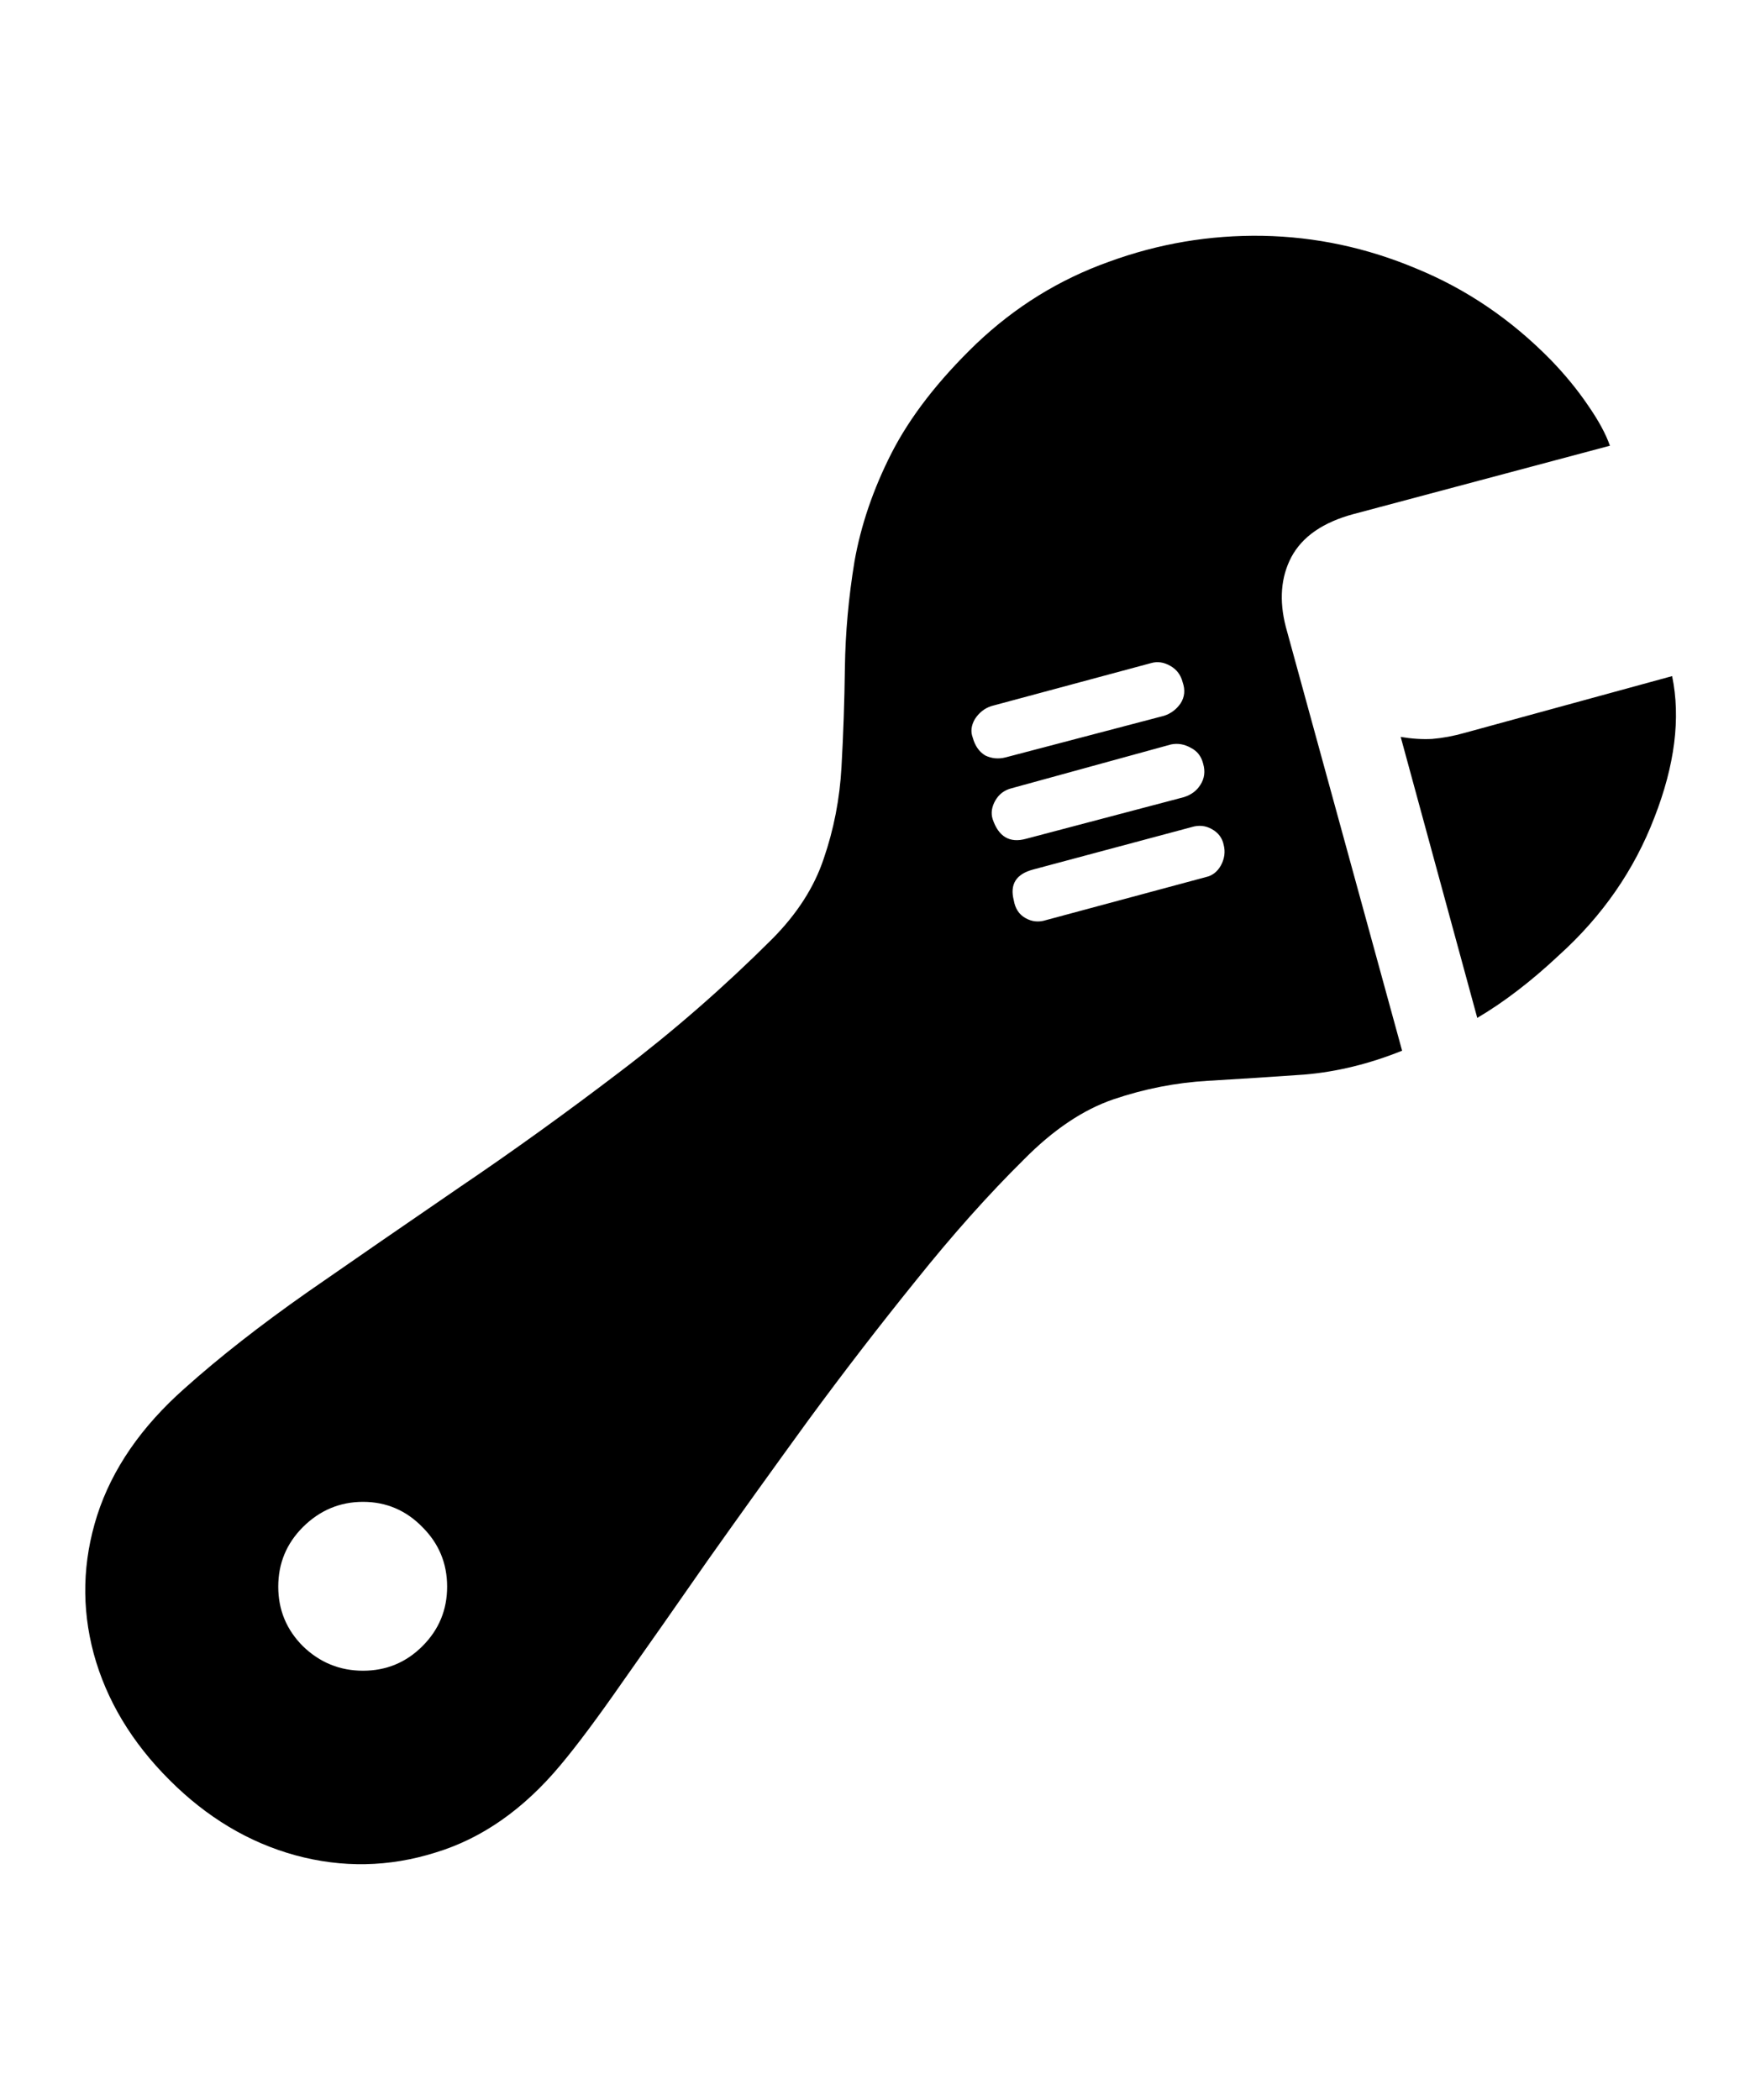 <svg
	color="rgb(0, 0, 0)"
	viewBox="0 0 20 24"
	fill="none"
	xmlns="http://www.w3.org/2000/svg"
>
	<path
		d="M1.938 20.344C2.365 20.771 2.844 21.057 3.375 21.203C3.912 21.349 4.446 21.339 4.977 21.172C5.508 21.011 5.985 20.677 6.406 20.172C6.594 19.948 6.831 19.63 7.117 19.219C7.404 18.813 7.727 18.352 8.086 17.836C8.451 17.32 8.834 16.787 9.235 16.235C9.641 15.682 10.052 15.149 10.469 14.633C10.886 14.112 11.297 13.651 11.703 13.25C12.037 12.912 12.378 12.682 12.727 12.563C13.081 12.443 13.44 12.373 13.805 12.352C14.169 12.331 14.537 12.307 14.906 12.281C15.276 12.25 15.649 12.159 16.024 12.008L14.695 7.164C14.617 6.862 14.638 6.596 14.758 6.367C14.883 6.133 15.12 5.969 15.469 5.875L18.399 5.094C18.352 4.958 18.268 4.805 18.149 4.633C18.029 4.456 17.888 4.284 17.727 4.117C17.274 3.654 16.761 3.305 16.188 3.07C15.62 2.831 15.034 2.706 14.43 2.695C13.826 2.685 13.24 2.784 12.672 2.992C12.104 3.195 11.599 3.508 11.156 3.93C10.724 4.346 10.401 4.763 10.188 5.18C9.979 5.591 9.839 6.003 9.766 6.414C9.698 6.826 9.662 7.229 9.656 7.625C9.651 8.016 9.638 8.396 9.617 8.766C9.597 9.13 9.529 9.479 9.414 9.813C9.305 10.141 9.107 10.448 8.821 10.735C8.284 11.271 7.709 11.774 7.094 12.242C6.479 12.711 5.865 13.154 5.25 13.57C4.641 13.987 4.063 14.386 3.516 14.766C2.974 15.146 2.505 15.513 2.11 15.867C1.615 16.305 1.281 16.789 1.11 17.32C0.943 17.846 0.93 18.372 1.071 18.899C1.216 19.43 1.505 19.912 1.938 20.344ZM4.149 19.094C3.883 19.094 3.654 19 3.461 18.813C3.274 18.625 3.18 18.399 3.18 18.133C3.18 17.867 3.274 17.641 3.461 17.453C3.654 17.261 3.883 17.164 4.149 17.164C4.414 17.164 4.641 17.261 4.828 17.453C5.016 17.641 5.11 17.867 5.11 18.133C5.11 18.399 5.016 18.625 4.828 18.813C4.641 19 4.414 19.094 4.149 19.094ZM11.492 8.656C11.409 8.677 11.331 8.669 11.258 8.633C11.19 8.591 11.143 8.524 11.117 8.43C11.091 8.362 11.099 8.292 11.141 8.219C11.188 8.146 11.25 8.096 11.328 8.07L13.156 7.578C13.229 7.557 13.302 7.568 13.375 7.61C13.448 7.651 13.495 7.714 13.516 7.797C13.547 7.886 13.539 7.966 13.492 8.039C13.445 8.107 13.383 8.154 13.305 8.18L11.492 8.656ZM11.727 9.586C11.539 9.638 11.412 9.563 11.344 9.36C11.323 9.292 11.334 9.221 11.375 9.149C11.417 9.076 11.479 9.029 11.563 9.008L13.383 8.508C13.461 8.492 13.537 8.505 13.61 8.547C13.682 8.583 13.729 8.643 13.75 8.727C13.776 8.815 13.766 8.896 13.719 8.969C13.677 9.037 13.615 9.083 13.531 9.11L11.727 9.586ZM11.953 10.516C11.87 10.542 11.792 10.534 11.719 10.492C11.646 10.451 11.602 10.383 11.586 10.289C11.539 10.107 11.612 9.99 11.805 9.938L13.617 9.453C13.701 9.427 13.779 9.435 13.852 9.477C13.925 9.518 13.969 9.578 13.985 9.656C14.005 9.735 13.995 9.813 13.953 9.891C13.912 9.964 13.854 10.008 13.781 10.024L11.953 10.516ZM16.883 11.633C17.034 11.544 17.188 11.44 17.344 11.32C17.5 11.201 17.659 11.065 17.82 10.914C18.315 10.466 18.677 9.943 18.907 9.344C19.141 8.745 19.209 8.206 19.11 7.727L16.742 8.375C16.612 8.412 16.487 8.435 16.367 8.445C16.253 8.451 16.133 8.443 16.008 8.422L16.883 11.633Z"
		fill="currentColor"
	/>
</svg>
